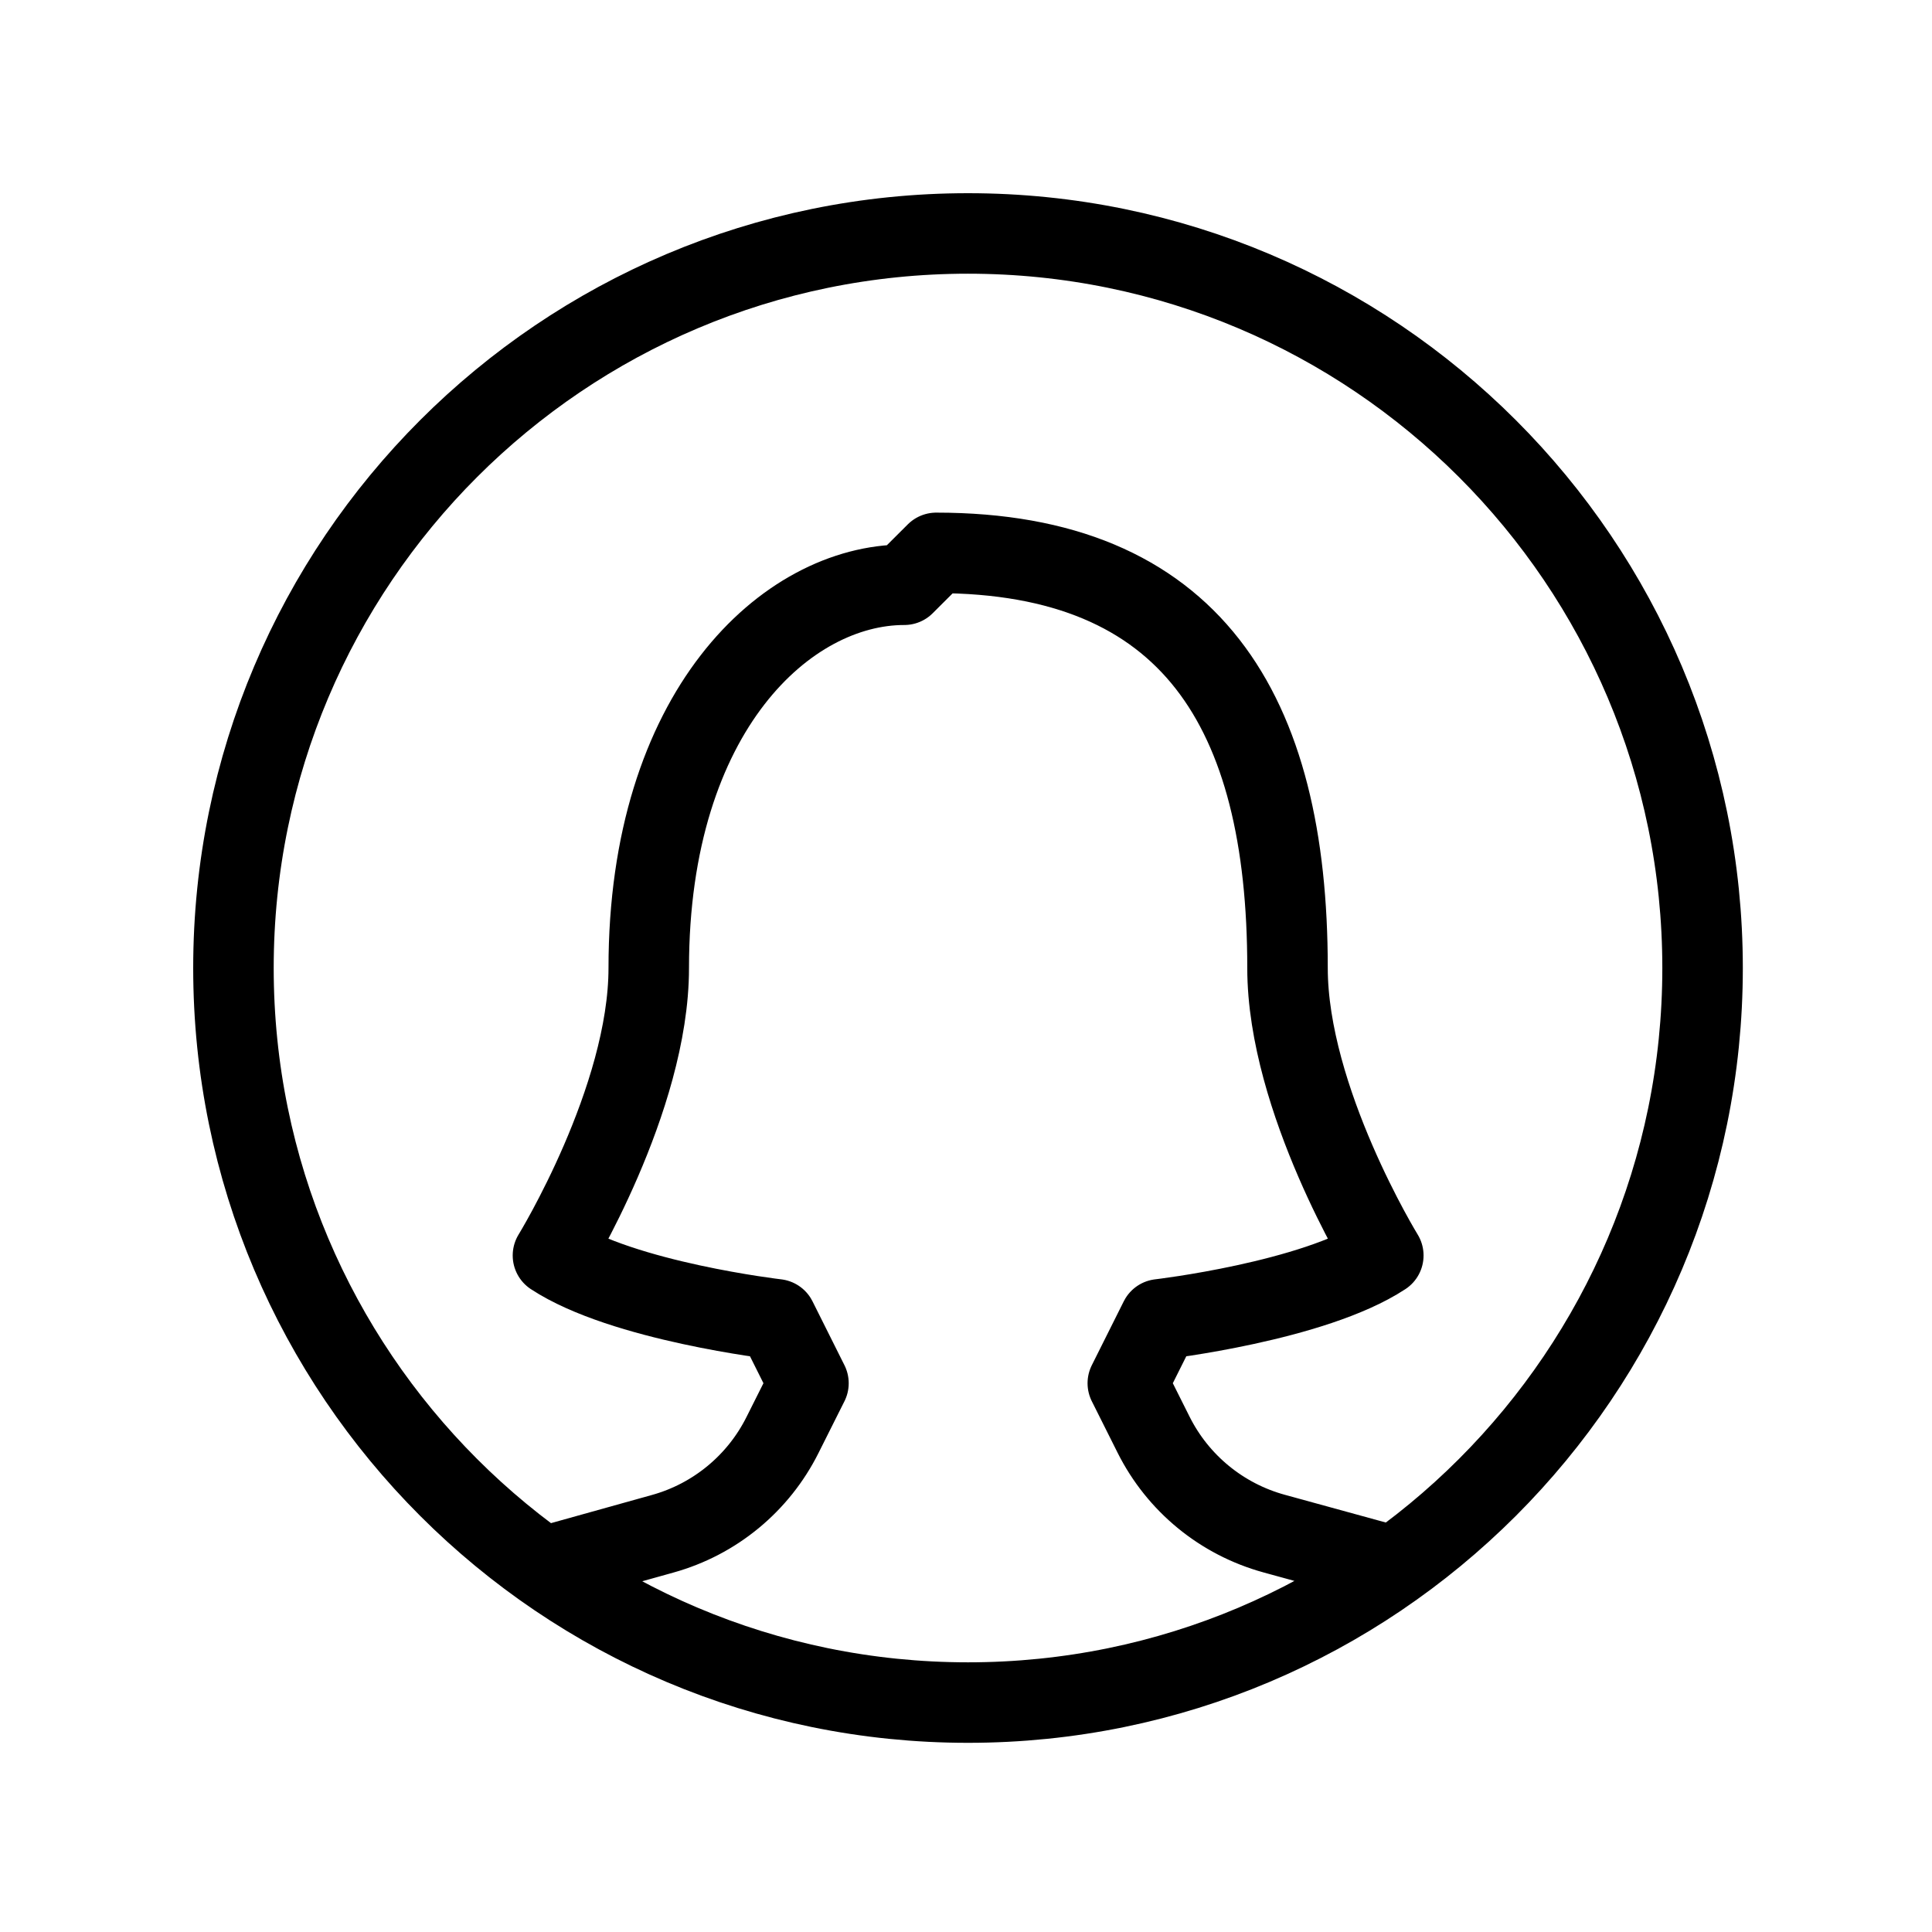 <svg width="24" height="24" viewBox="0 0 24 24" fill="none" xmlns="http://www.w3.org/2000/svg">
<path d='M17.311 19.458L15.828 19.051C15.176 18.872 14.631 18.425 14.329 17.82L14.01 17.183L14.407 16.389C14.407 16.389 16.315 16.167 17.184 15.596C17.184 15.596 15.994 13.661 15.994 12.025C15.994 8.83 14.797 6.868 11.63 6.868L11.233 7.264C9.775 7.264 8.059 8.83 8.059 12.025C8.059 13.661 6.869 15.596 6.869 15.596C7.738 16.167 9.646 16.389 9.646 16.389L10.043 17.183L9.721 17.825C9.421 18.426 8.88 18.873 8.232 19.053L6.748 19.467M21.15 12.025C21.15 17.064 17.064 21.15 12.025 21.15C6.986 21.15 2.9 17.064 2.9 12.025C2.9 6.986 6.986 2.9 12.025 2.9C17.064 2.9 21.15 6.986 21.15 12.025Z' stroke='currentColor' stroke-linecap='round' stroke-linejoin='round' />
</svg>
